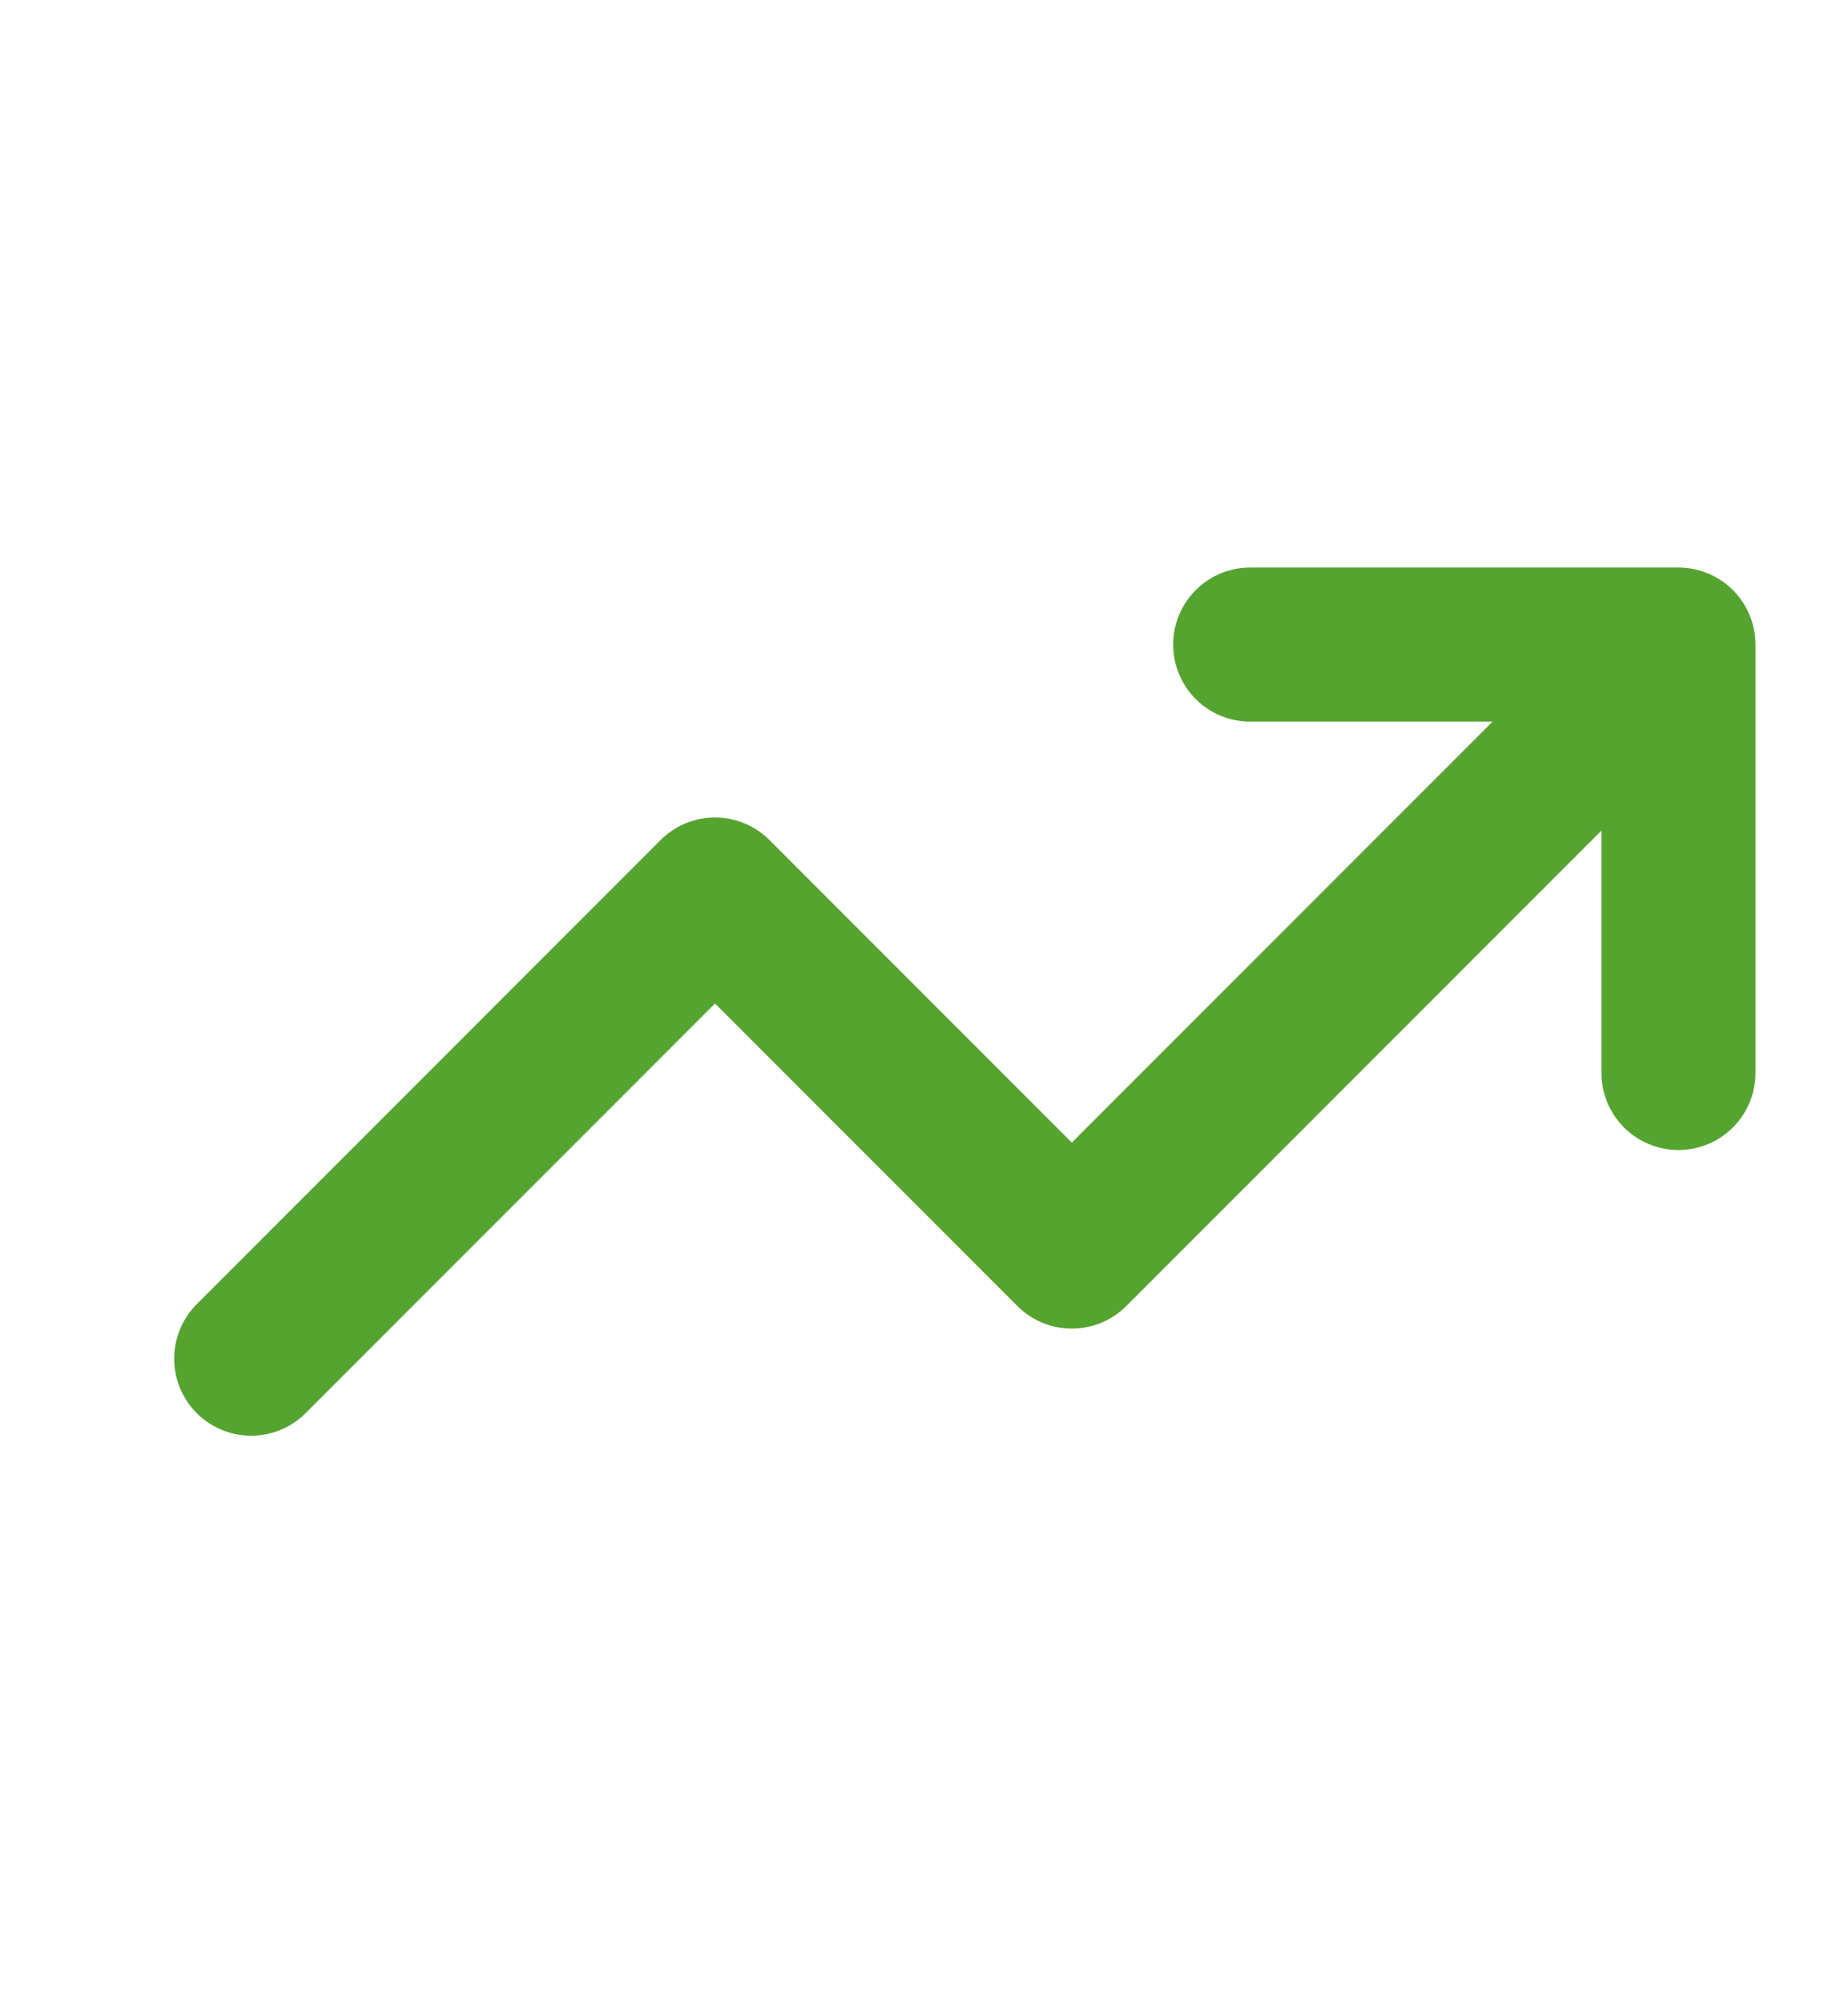 <svg width="12" height="13" viewBox="0 0 12 13" fill="none" xmlns="http://www.w3.org/2000/svg">
<g clip-path="url(#clip0_1228_893)">
<path d="M8.118 4.183H10.899M10.899 4.183V6.963M10.899 4.183L6.96 8.122L4.643 5.805L1.631 8.817" stroke="#56A430" stroke-linecap="round" stroke-linejoin="round"/>
</g>
<defs>
<clipPath id="clip0_1228_893">
<rect width="11.121" height="11.121" fill="white" transform="translate(0.704 0.939)"/>
</clipPath>
</defs>
</svg>
